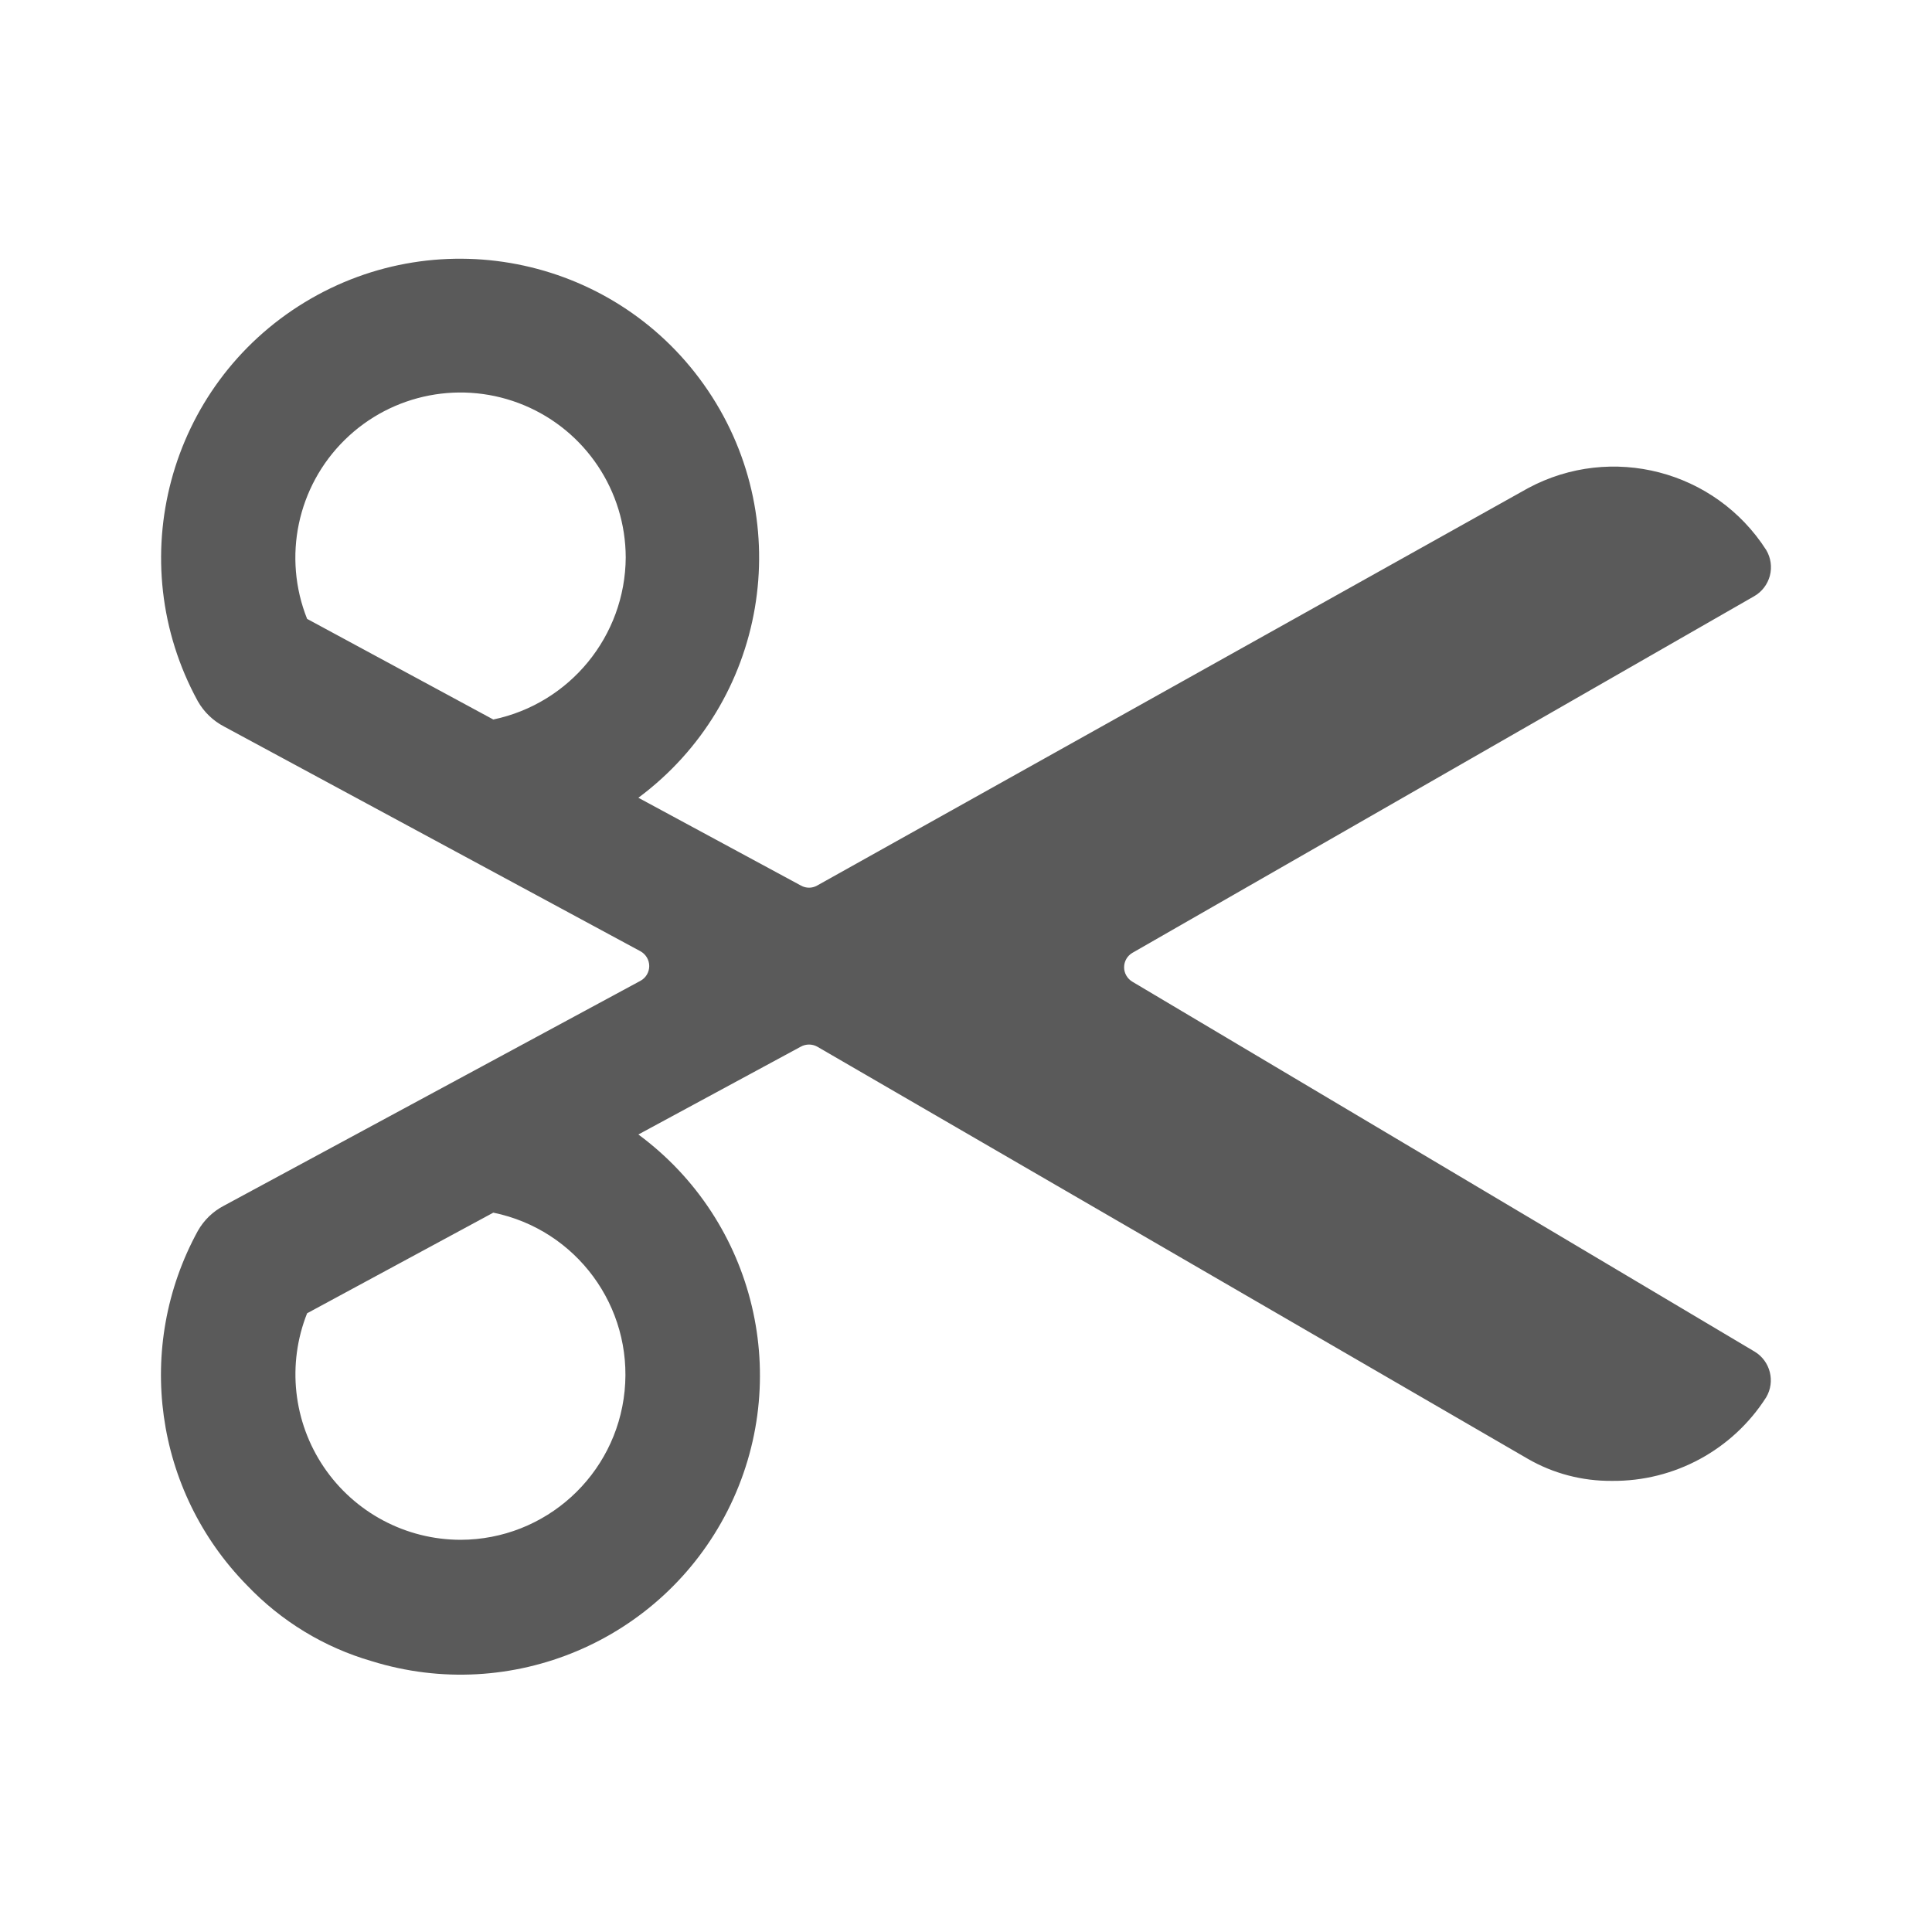 <svg width="24" height="24" viewBox="0 0 24 24" fill="none" xmlns="http://www.w3.org/2000/svg">
<g id="scissors">
<path id="Shape" fill-rule="evenodd" clip-rule="evenodd" d="M21.798 16.791L14.068 12.196C14.004 12.158 13.964 12.09 13.964 12.016C13.964 11.941 14.004 11.873 14.068 11.836L21.79 7.407C21.887 7.352 21.957 7.26 21.986 7.152C22.014 7.044 21.998 6.929 21.941 6.833C21.307 5.843 20.018 5.508 18.982 6.064L10.15 11.001C10.088 11.036 10.013 11.036 9.95 11.001L7.93 9.91C9.524 8.726 9.905 6.499 8.796 4.853C7.687 3.207 5.48 2.724 3.784 3.756C2.089 4.788 1.505 6.971 2.458 8.712C2.534 8.845 2.647 8.954 2.783 9.025L7.956 11.817C8.023 11.854 8.065 11.924 8.065 12.001C8.065 12.077 8.023 12.148 7.956 12.184L2.783 14.977C2.646 15.048 2.534 15.156 2.458 15.29C1.668 16.732 1.916 18.521 3.069 19.694C3.493 20.139 4.026 20.464 4.616 20.635C6.349 21.174 8.218 20.384 9.039 18.765C9.859 17.145 9.39 15.171 7.93 14.093L9.948 13.002C10.011 12.967 10.089 12.967 10.152 13.002L18.979 18.122C19.296 18.305 19.656 18.399 20.023 18.396C20.798 18.404 21.523 18.012 21.94 17.358C22.056 17.162 21.992 16.909 21.798 16.791ZM6.128 8.938L3.815 7.688C3.509 6.92 3.693 6.044 4.282 5.465C4.871 4.885 5.75 4.716 6.513 5.035C7.275 5.354 7.771 6.099 7.773 6.925C7.767 7.899 7.082 8.738 6.128 8.938ZM5.721 19.128C5.04 19.127 4.405 18.789 4.023 18.225C3.642 17.662 3.564 16.946 3.815 16.314L6.128 15.064C7.16 15.275 7.864 16.232 7.759 17.28C7.654 18.327 6.774 19.126 5.721 19.128V19.128Z" fill="#5A5A5A"/>
</g>
</svg>

